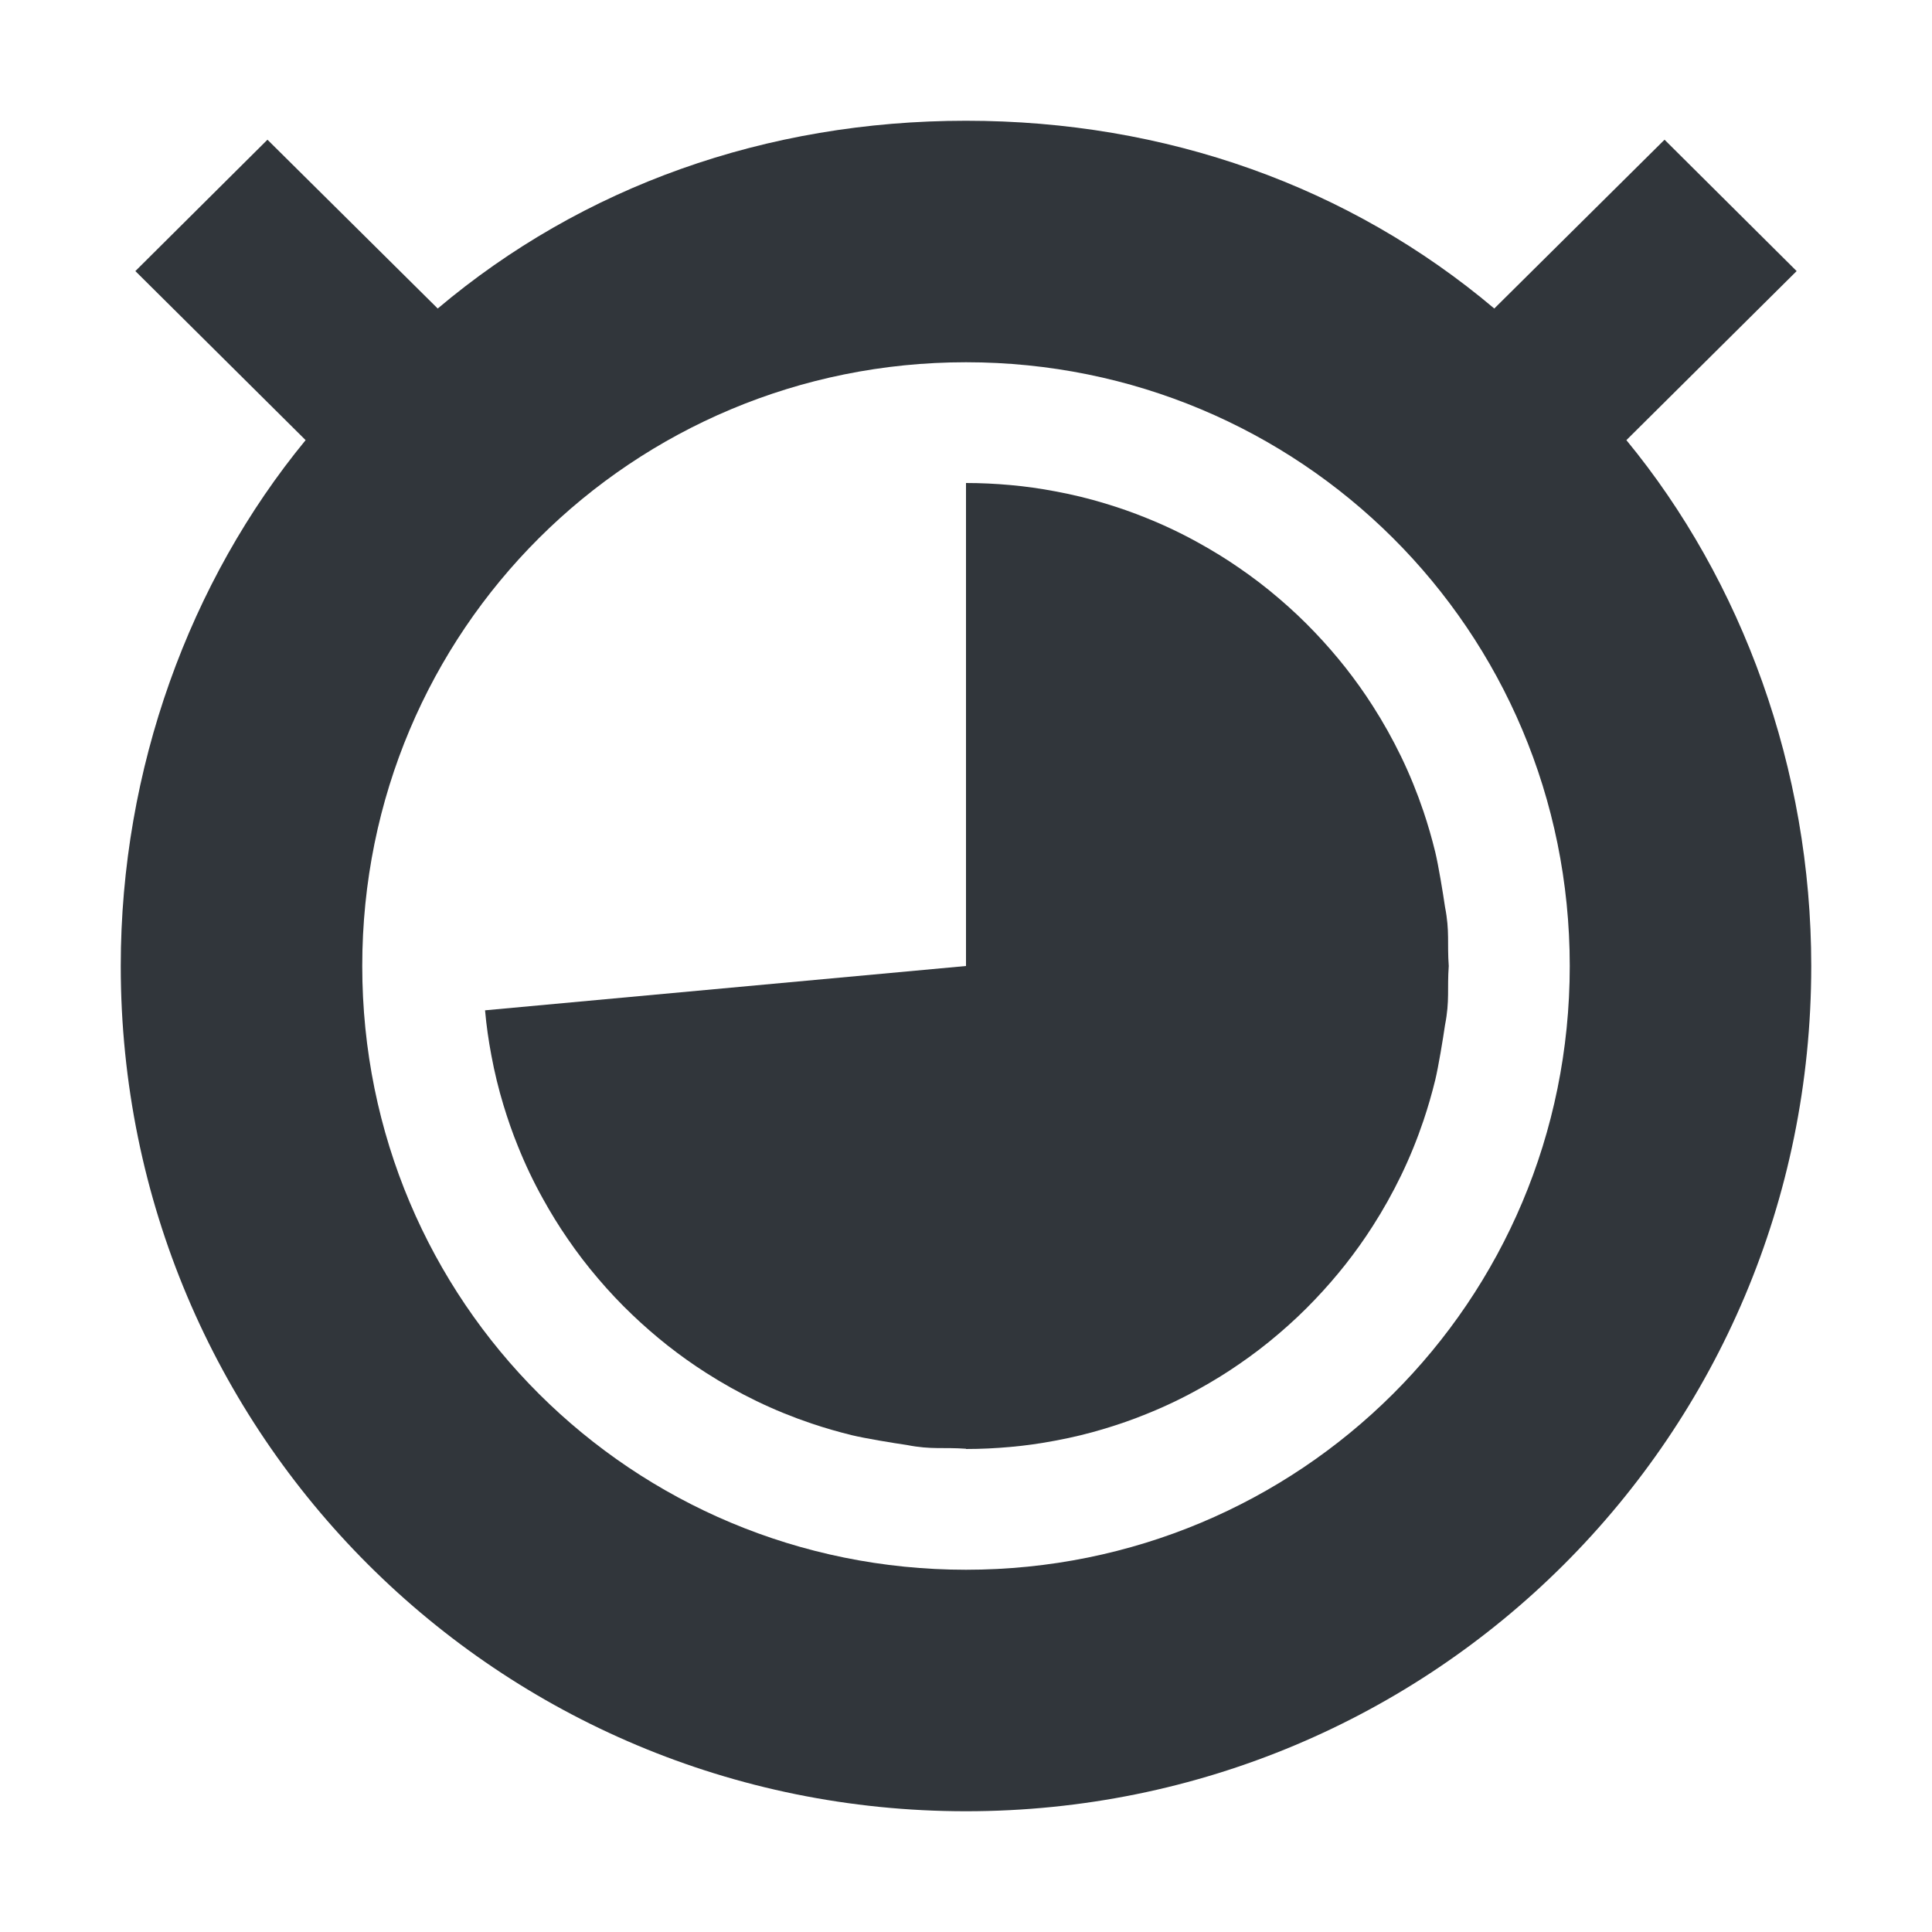 <svg height="16" width="16" xmlns="http://www.w3.org/2000/svg"><g fill="#31363b"><path d="m8 1c-1.655 0-3.177.544-4.375 1.555l-1.41-1.398-1.094 1.088 1.41 1.4c-.96 1.167-1.531 2.722-1.531 4.355 0 3.889 3.134 7 7 7 3.866 0 7-3.111 7-7 0-1.633-.571-3.189-1.531-4.355l1.41-1.4-1.094-1.088-1.41 1.398c-1.198-1.011-2.72-1.555-4.375-1.555zm0 2c2.761 0 5 2.214 5 5 0 2.786-2.239 5-5 5-2.761 0-5-2.214-5-5 0-2.786 2.239-5 5-5z"/><path d="m12 8h-4v-4c .124 0 .246.006.367.017.126.011.25.029.372.052.141.026.28.06.415.101.115.035.228.074.338.119.15.06.295.129.435.207.114.063.225.131.332.205.114.078.224.162.328.251.106.09.207.185.302.285.089.093.174.191.254.292.08.102.156.208.226.318.086.134.164.274.234.418.071.147.133.299.186.456.037.11.069.221.097.335.027.113.064.338.081.455.04.204.017.299.031.49z"/><path d="m12 8h-4v4c .124 0 .246-.006.367-.017.126-.011.25-.029.372-.052.141-.026.28-.06.415-.101.115-.035.228-.074.338-.119.15-.06.295-.129.435-.207.114-.063.225-.131.332-.205.114-.078.224-.162.328-.251.106-.09.207-.185.302-.285.089-.093.174-.191.254-.292.08-.102.156-.208.226-.318.086-.134.164-.274.234-.418.071-.147.133-.299.186-.456.037-.11.069-.221.097-.335.027-.113.064-.338.081-.455.04-.204.017-.299.031-.49z"/><path d="m8 12v-4l-3.983.367c.011.126.029.25.052.372.026.141.06.28.101.415.035.115.074.228.119.338.06.15.129.295.207.435.063.114.131.225.205.332.078.114.162.224.251.328.09.106.185.207.285.302.093.089.191.174.292.254.102.08.208.156.318.226.134.086.274.164.418.234.147.071.299.133.456.186.11.037.221.069.335.097.113.027.338.064.455.081.204.04.299.017.49.031z"/></g></svg>